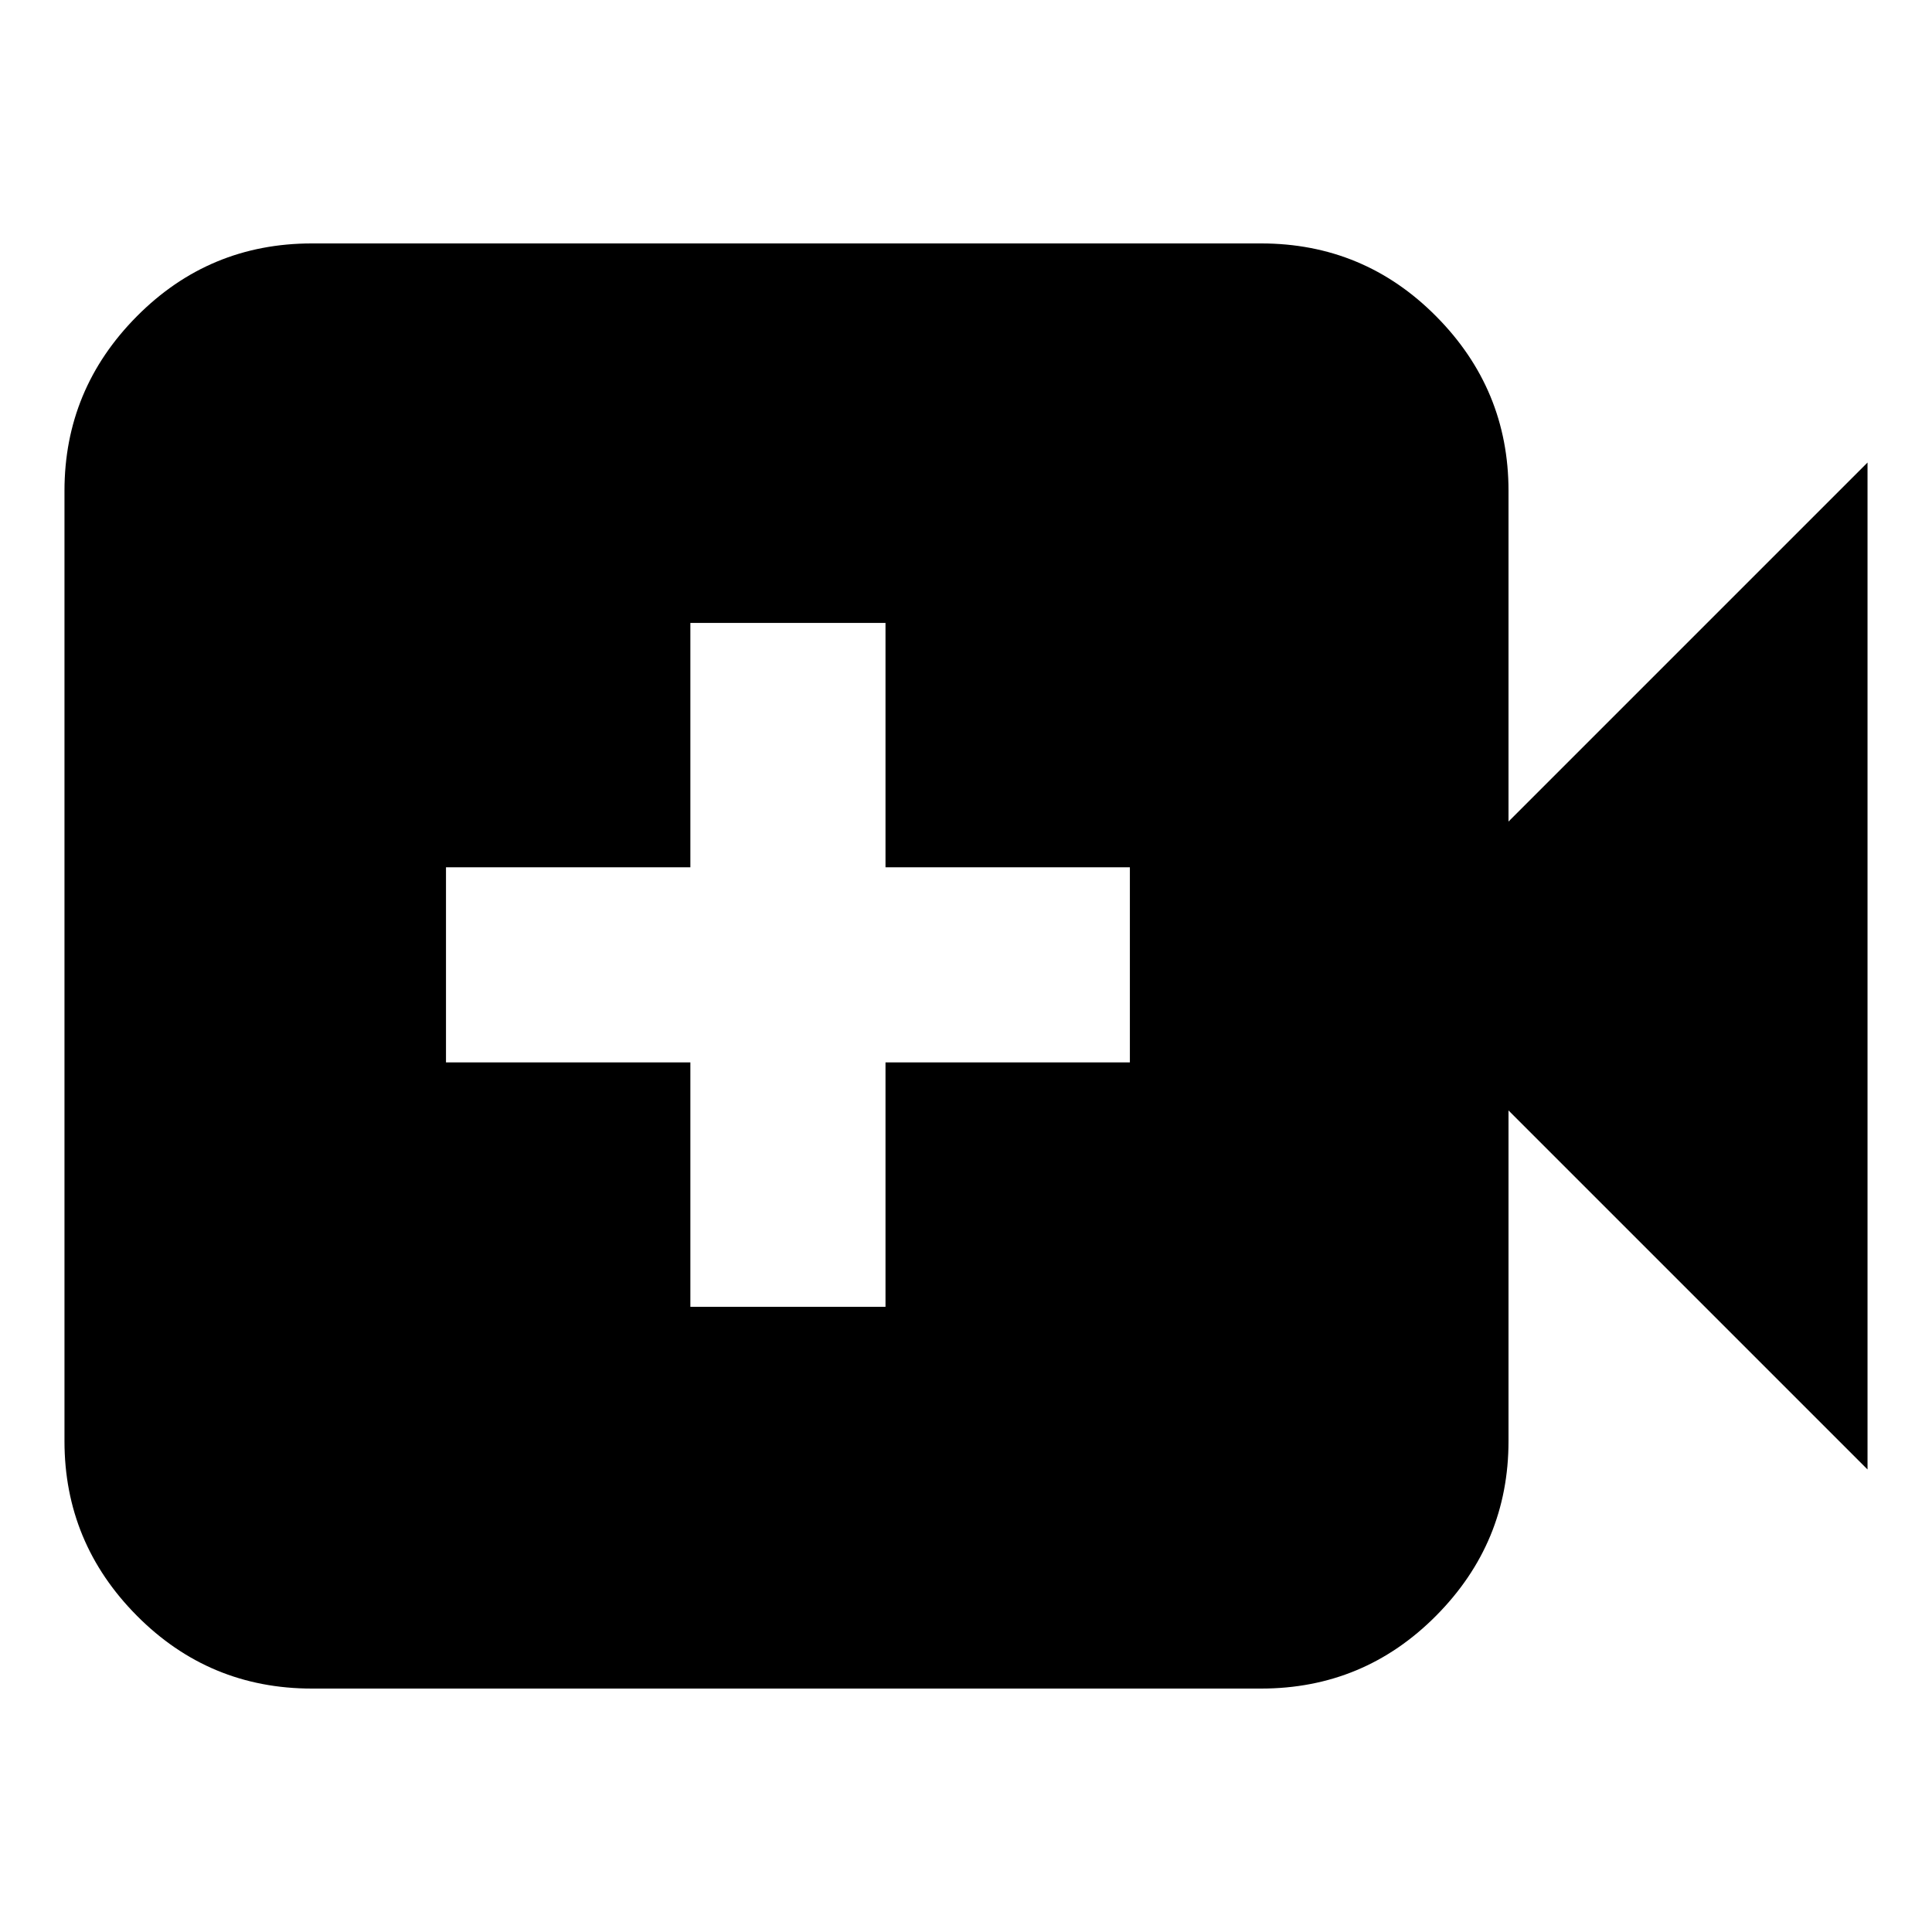 <svg xmlns="http://www.w3.org/2000/svg" height="24" viewBox="0 -960 960 960" width="24"><path d="M343.04-310.65H440v-121.44h121.43v-96.95H440v-121.44h-96.96v121.44H221.61v96.95h121.43v121.44ZM155-120.96q-51.07 0-87.01-36.22-35.95-36.23-35.95-86.73v-472.18q0-50.5 35.95-86.73 35.94-36.22 87.01-36.22h471.61q51.07 0 87.01 36.22 35.95 36.23 35.95 86.73v164.31l178.39-178.39v500.34L749.57-408.22v164.31q0 50.5-35.95 86.73-35.94 36.22-87.01 36.22H155Z"/></svg>